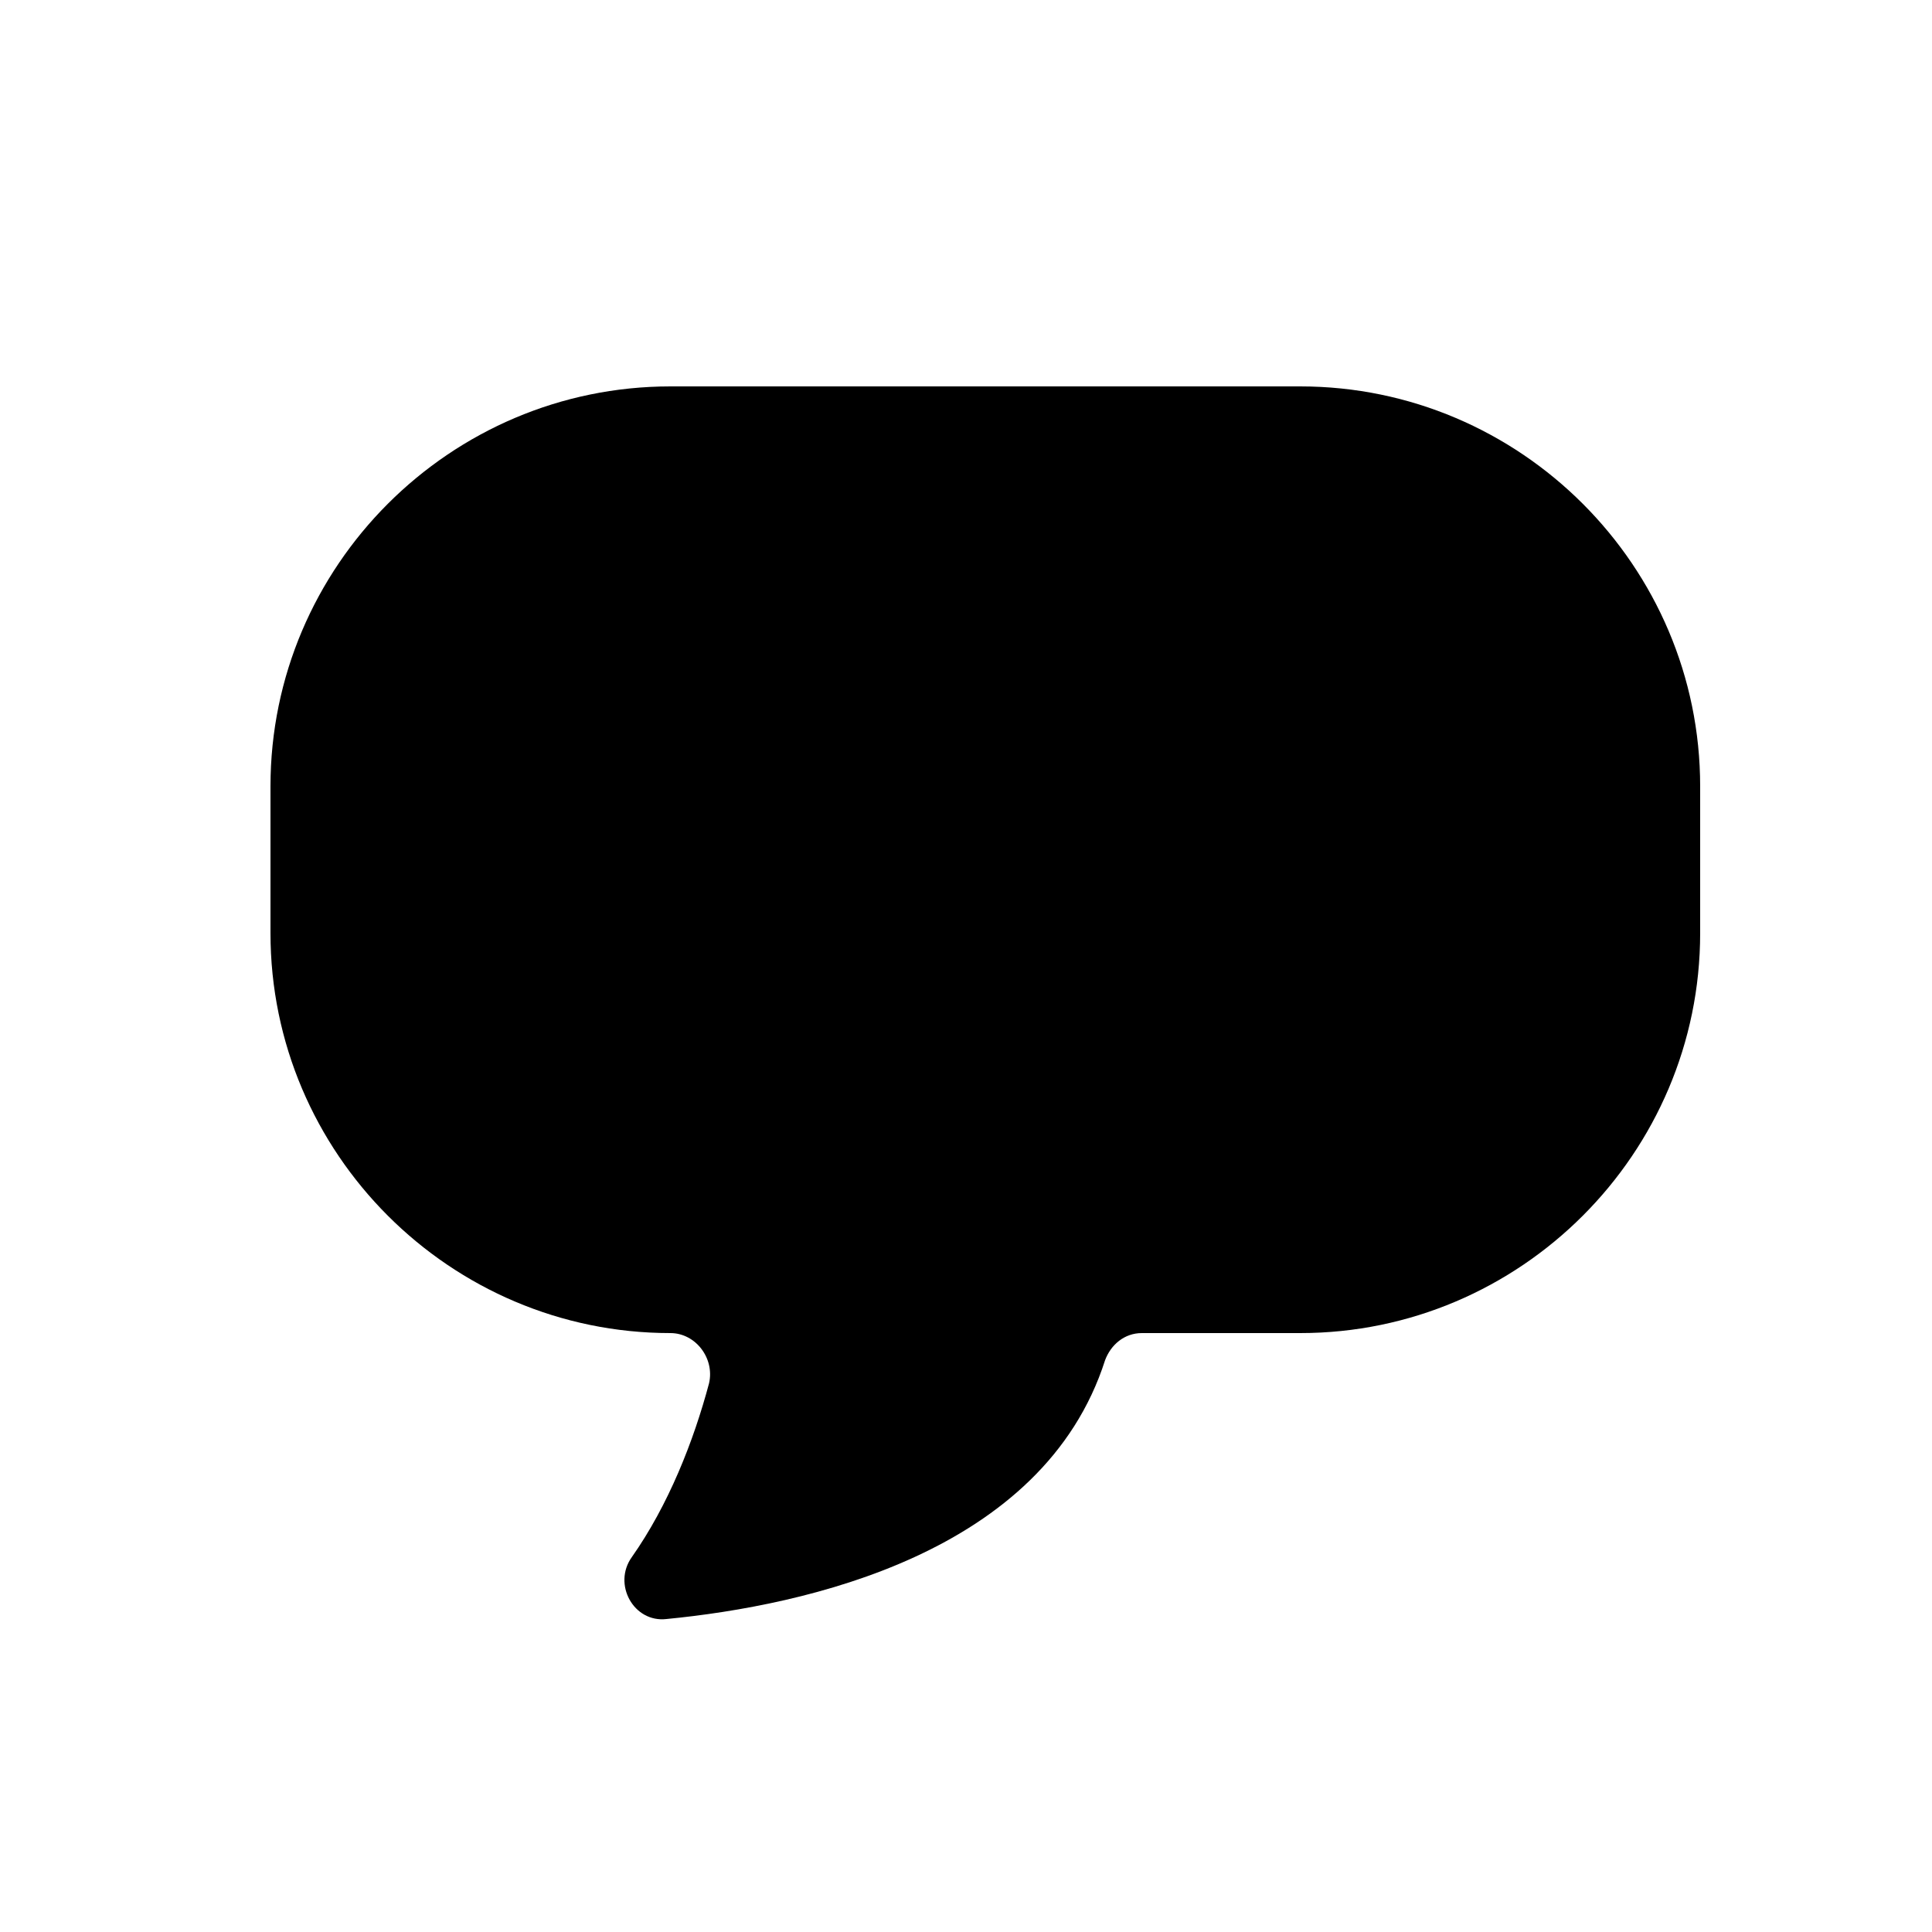 <svg xmlns="http://www.w3.org/2000/svg" xmlns:xlink="http://www.w3.org/1999/xlink" version="1.1" x="0px" y="0px" viewBox="0 0 100 100" style="enable-background:new 0 0 100 100;" xml:space="preserve" width="100" height="100"><g><path d="M14 48.3C14 59.7 23.3 69 34.7 69c1.3 0 2.3 1.3 2 2.6 -0.8 3 -2.1 6.3 -4 9 -1 1.4 0.1 3.4 1.8 3.2 7.2 -0.7 19.5 -3.4 22.7 -13.4 0.3 -0.8 1 -1.4 1.9 -1.4h8.2C78.7 69 88 59.7 88 48.3v-7.6C88 29.3 78.7 20 67.3 20H34.7C23.3 20 14 29.3 14 40.7z"/></g></svg>